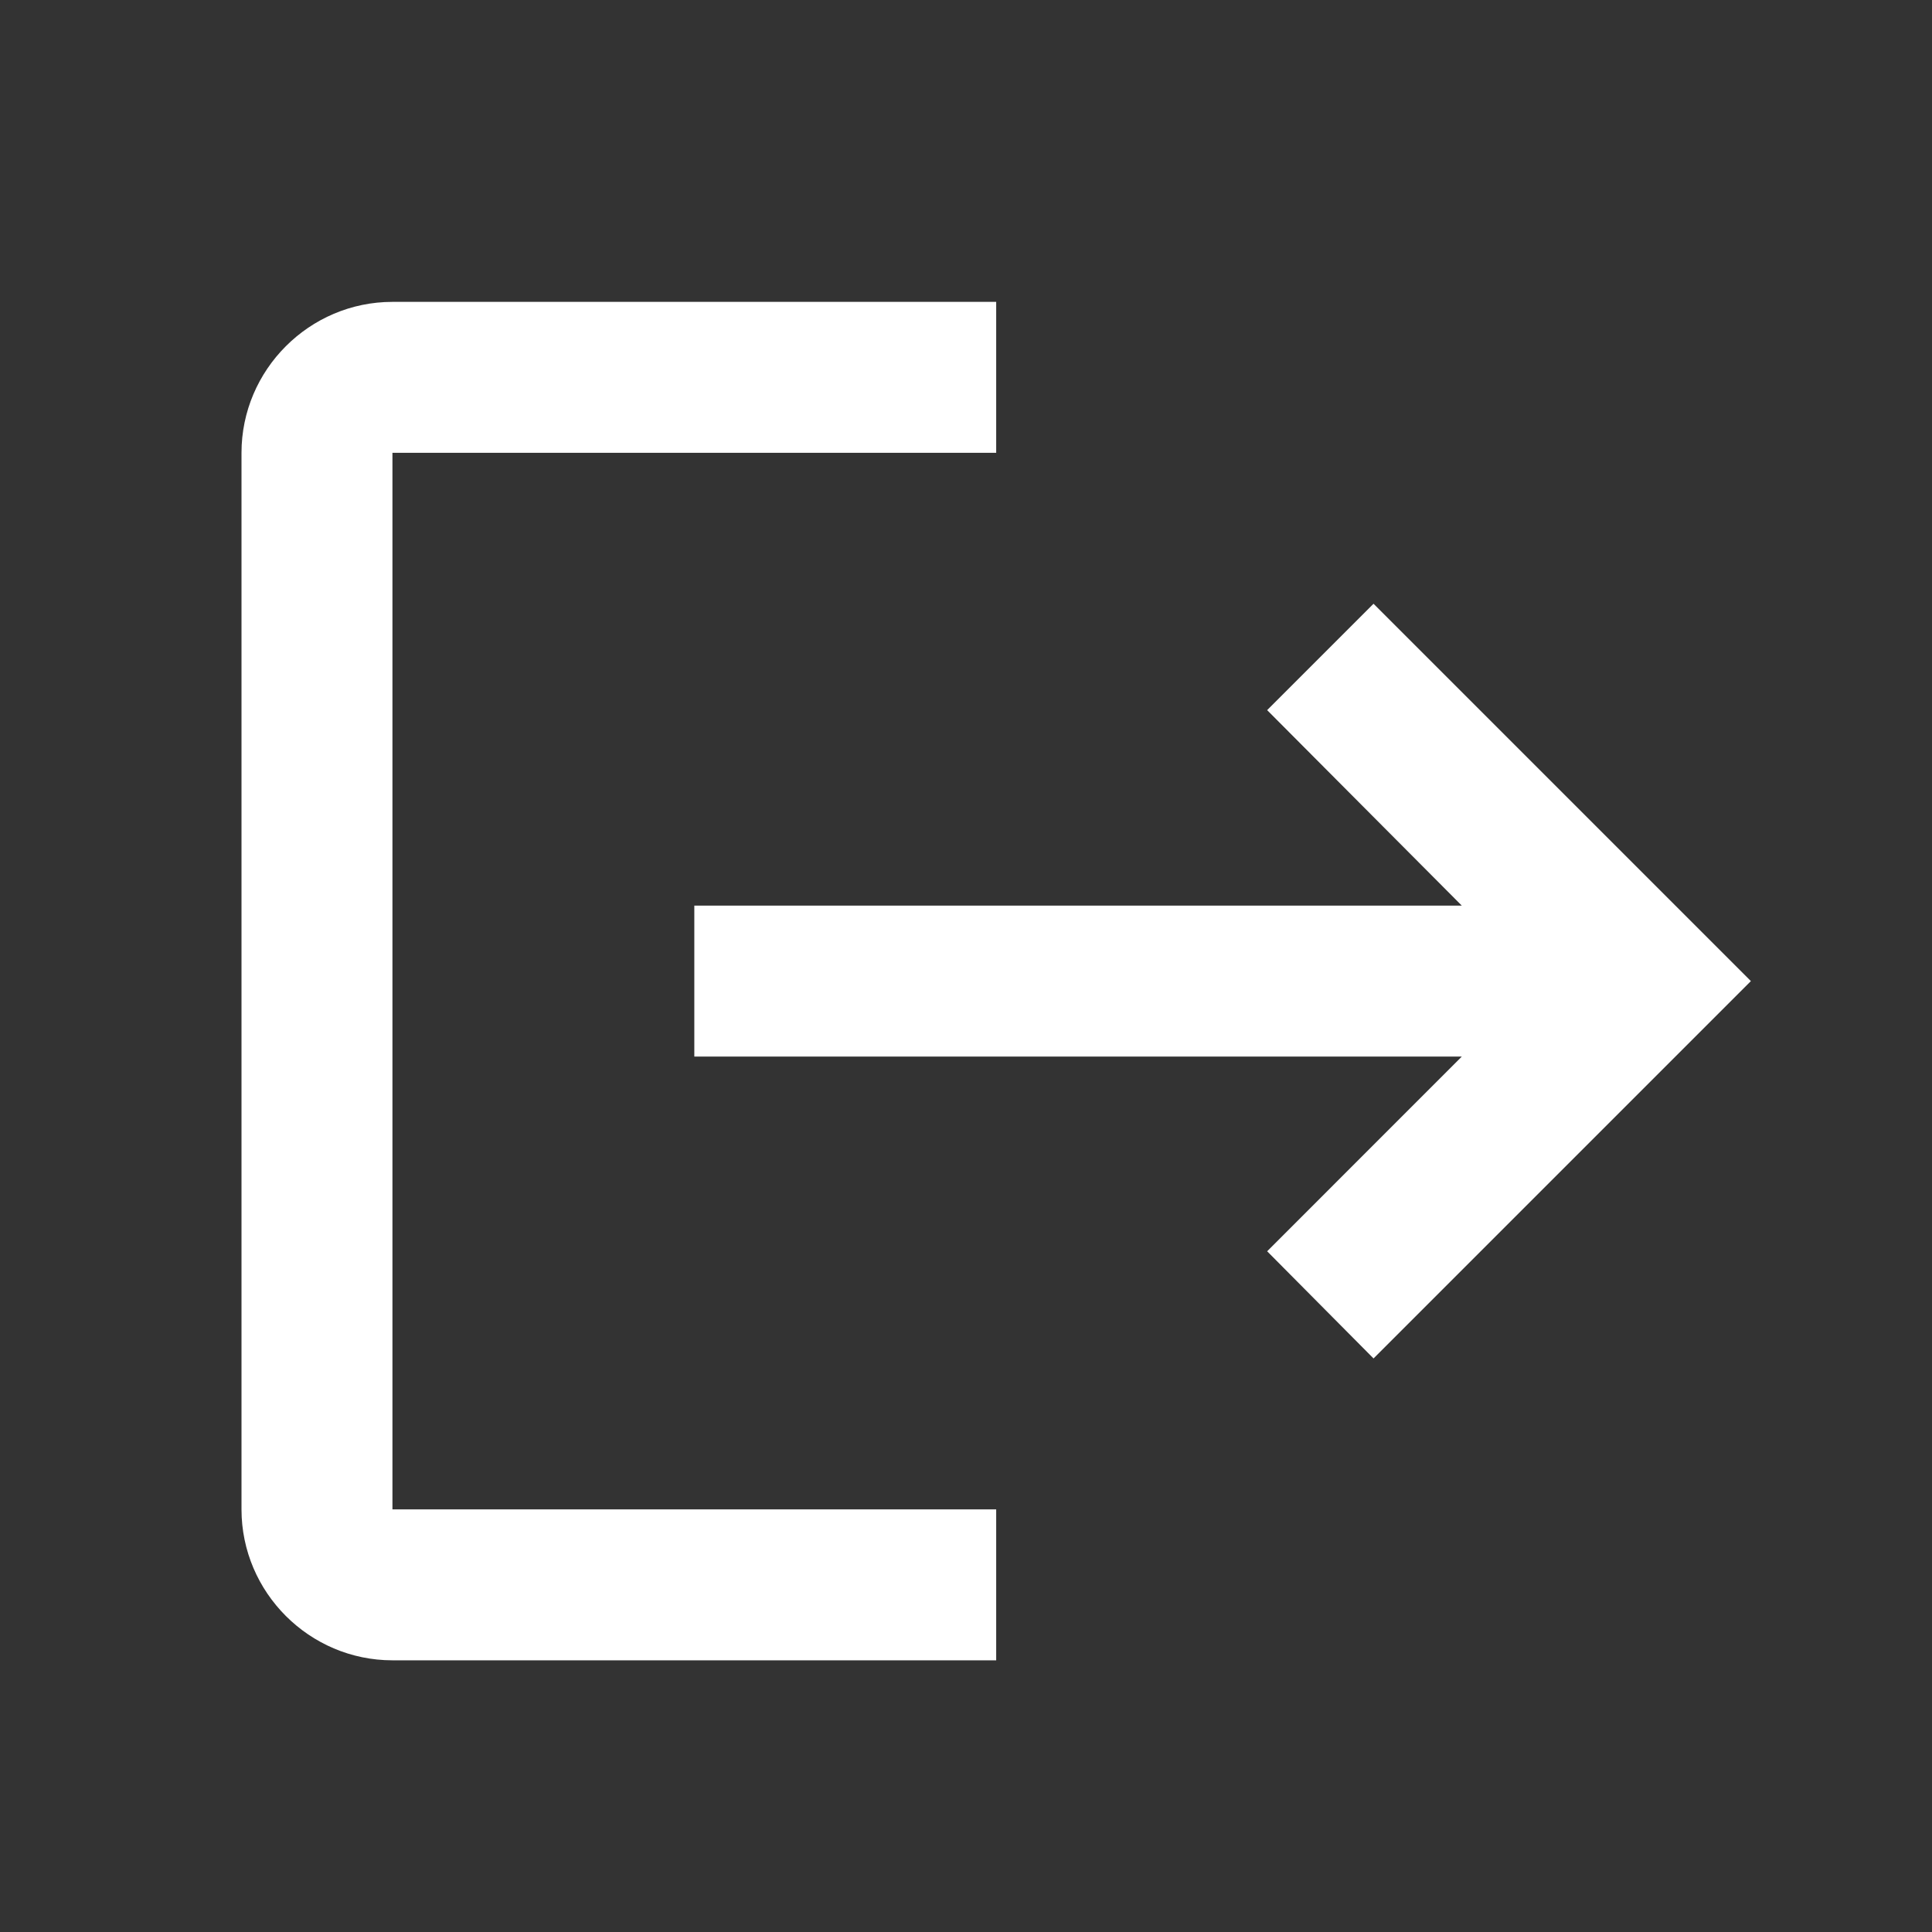 <svg width="32" height="32" viewBox="0 0 32 32" fill="none" xmlns="http://www.w3.org/2000/svg">
<rect x="0" y="0" width="32" height="32" fill="#333333" stroke="none"/>
<path d="M22.75 10L20.988 11.762L24.212 15H11.5V17.5H24.212L20.988 20.725L22.75 22.5L29 16.25M6.5 7.5H16.5V5H6.5C5.125 5 4 6.125 4 7.5V25C4 26.375 5.125 27.5 6.5 27.5H16.5V25H6.5V7.5Z" fill="white"/>
</svg>
